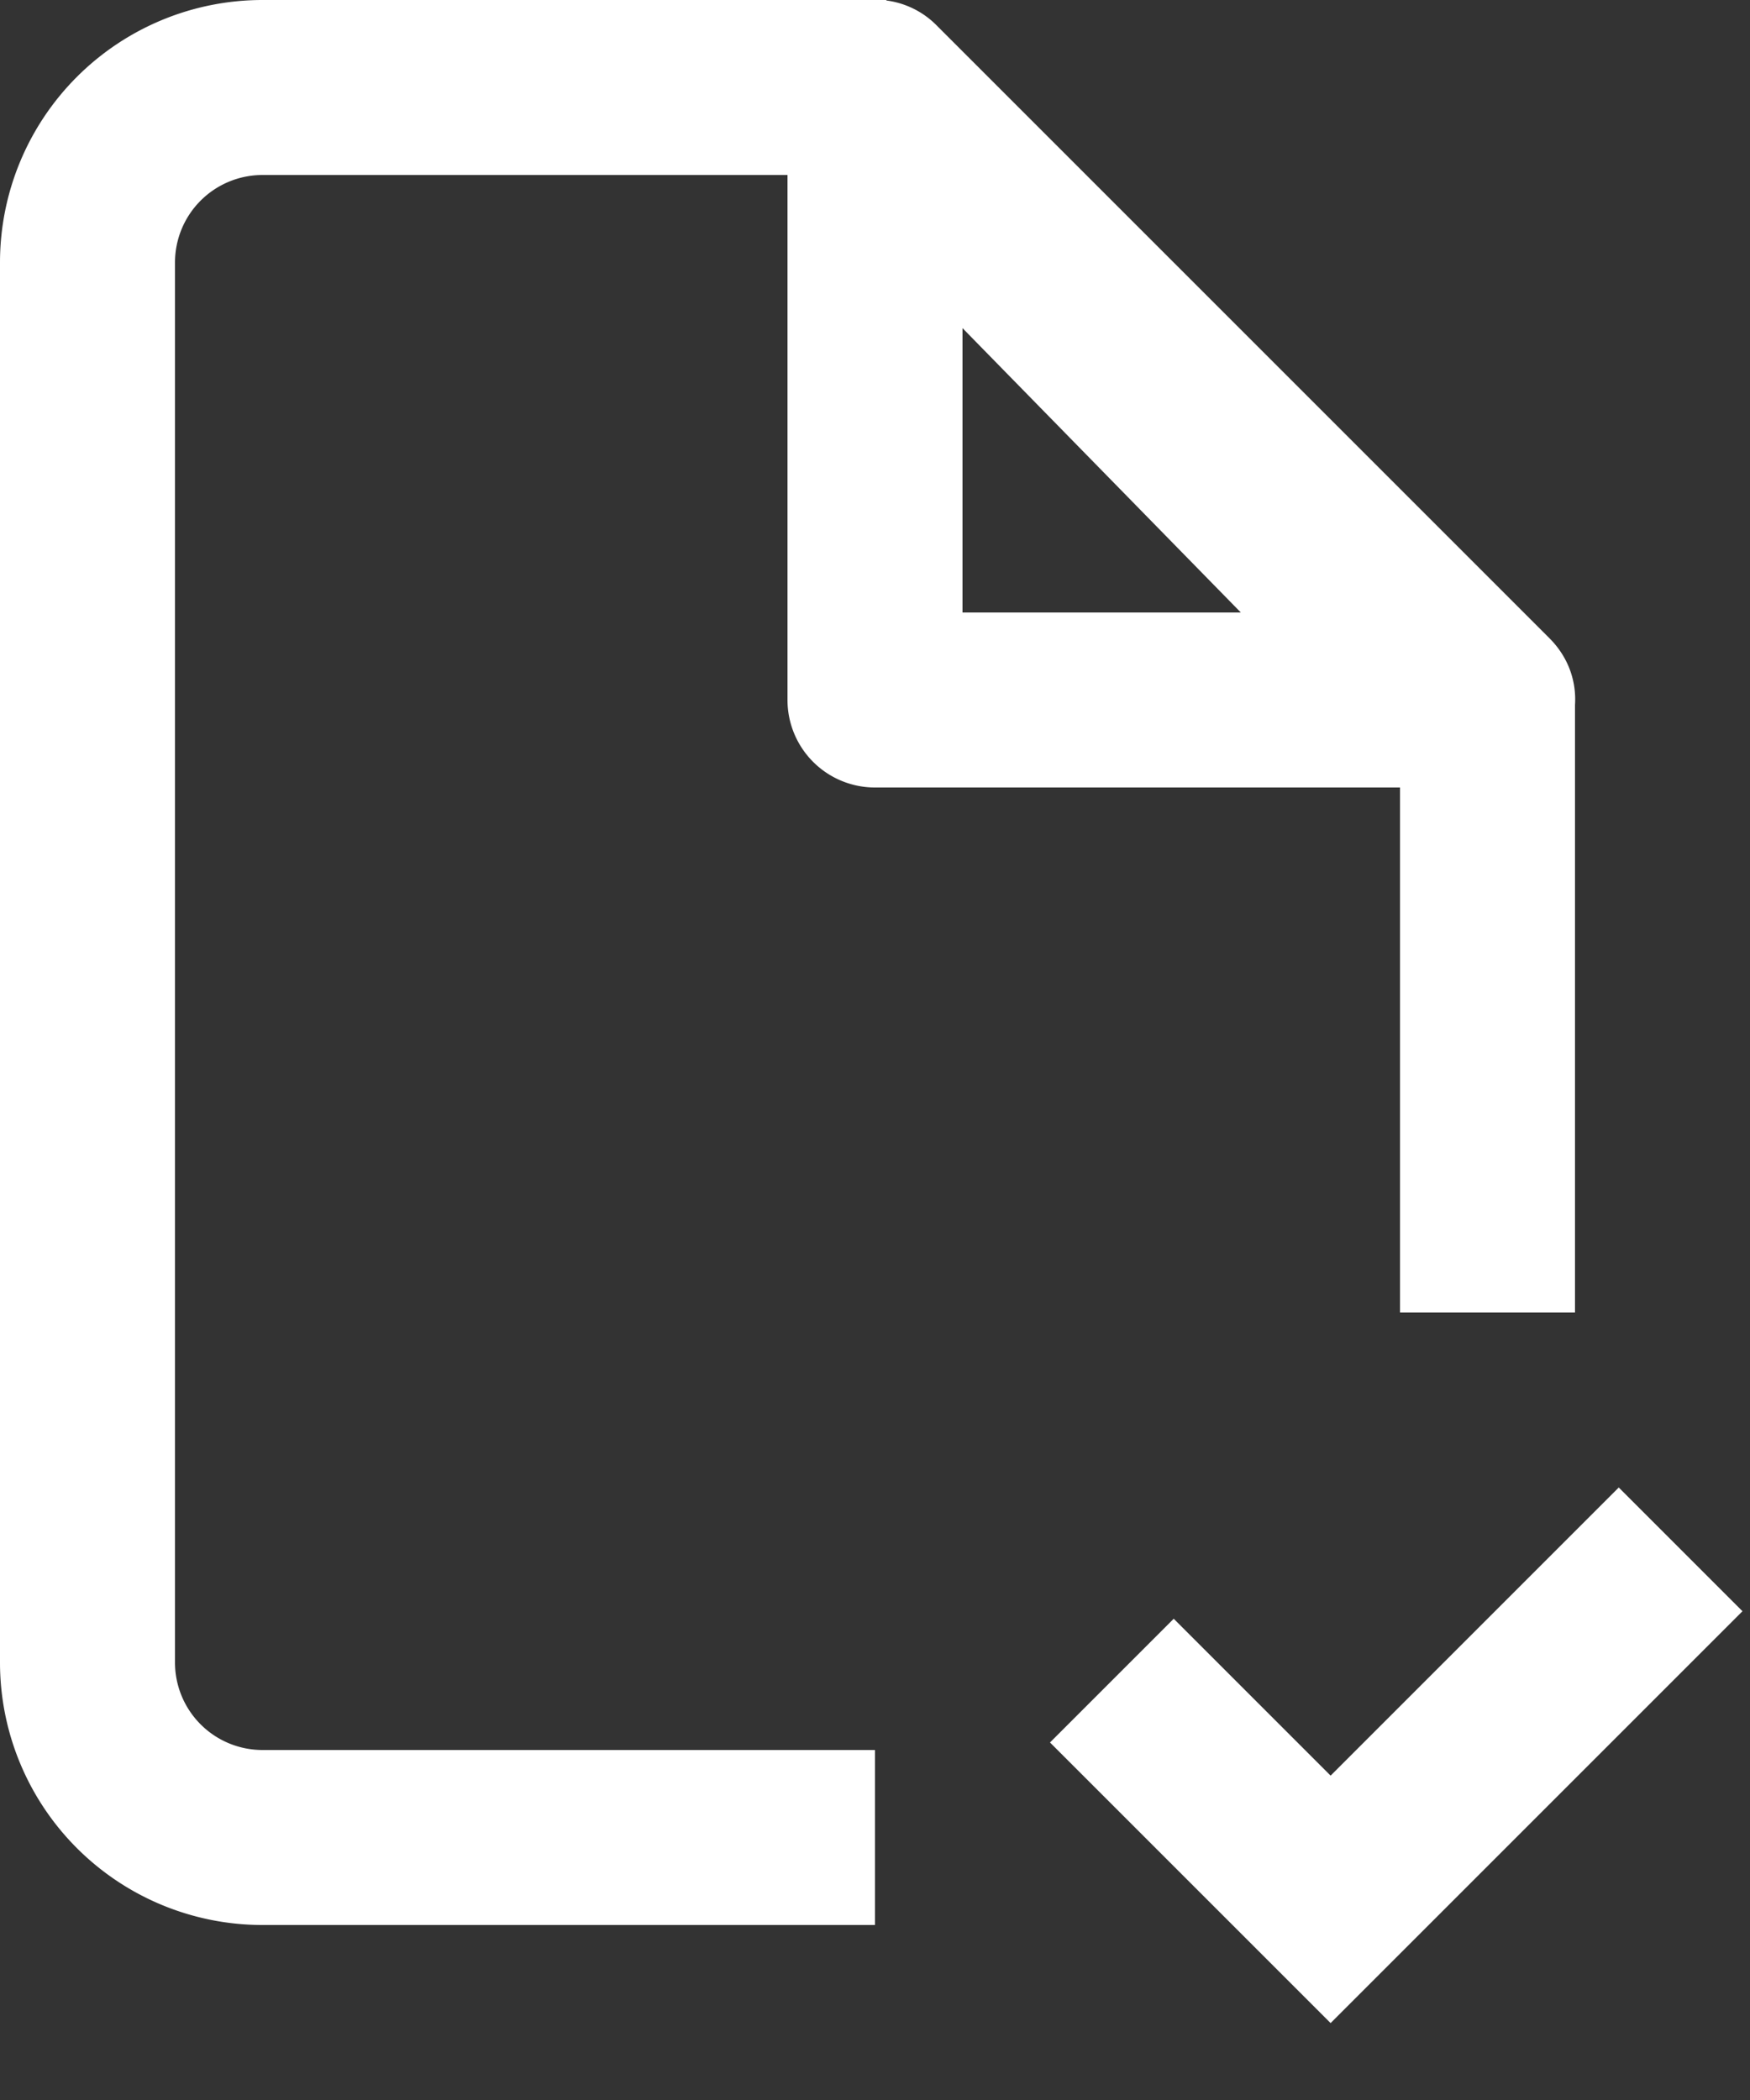 <svg xmlns="http://www.w3.org/2000/svg" width="20" height="24" viewBox="0 0 20 24">
    <rect x="0" y="0" width="20" height="24" fill="#333333" stroke="none"/>
    <path fill="#ffffff" fill-rule="nonzero" d="M18 15h-2V9h-6a1 1 0 0 1-1-1V2H3a1 1 0 0 0-1 1v16a1 1 0 0 0 1 1h7v2H3a3 3 0 0 1-3-3V3a3 3 0 0 1 3-3h6.944a.993.993 0 0 1 .126 0h.057l.006.006a.984.984 0 0 1 .574.287l7 7c.221.221.31.497.293.763V15zM11 3.75V7h3.181L11 3.75zM18.5 17l1.414 1.414-4.707 4.707L12 19.914l1.414-1.414 1.793 1.793L18.5 17z"/>
</svg>
